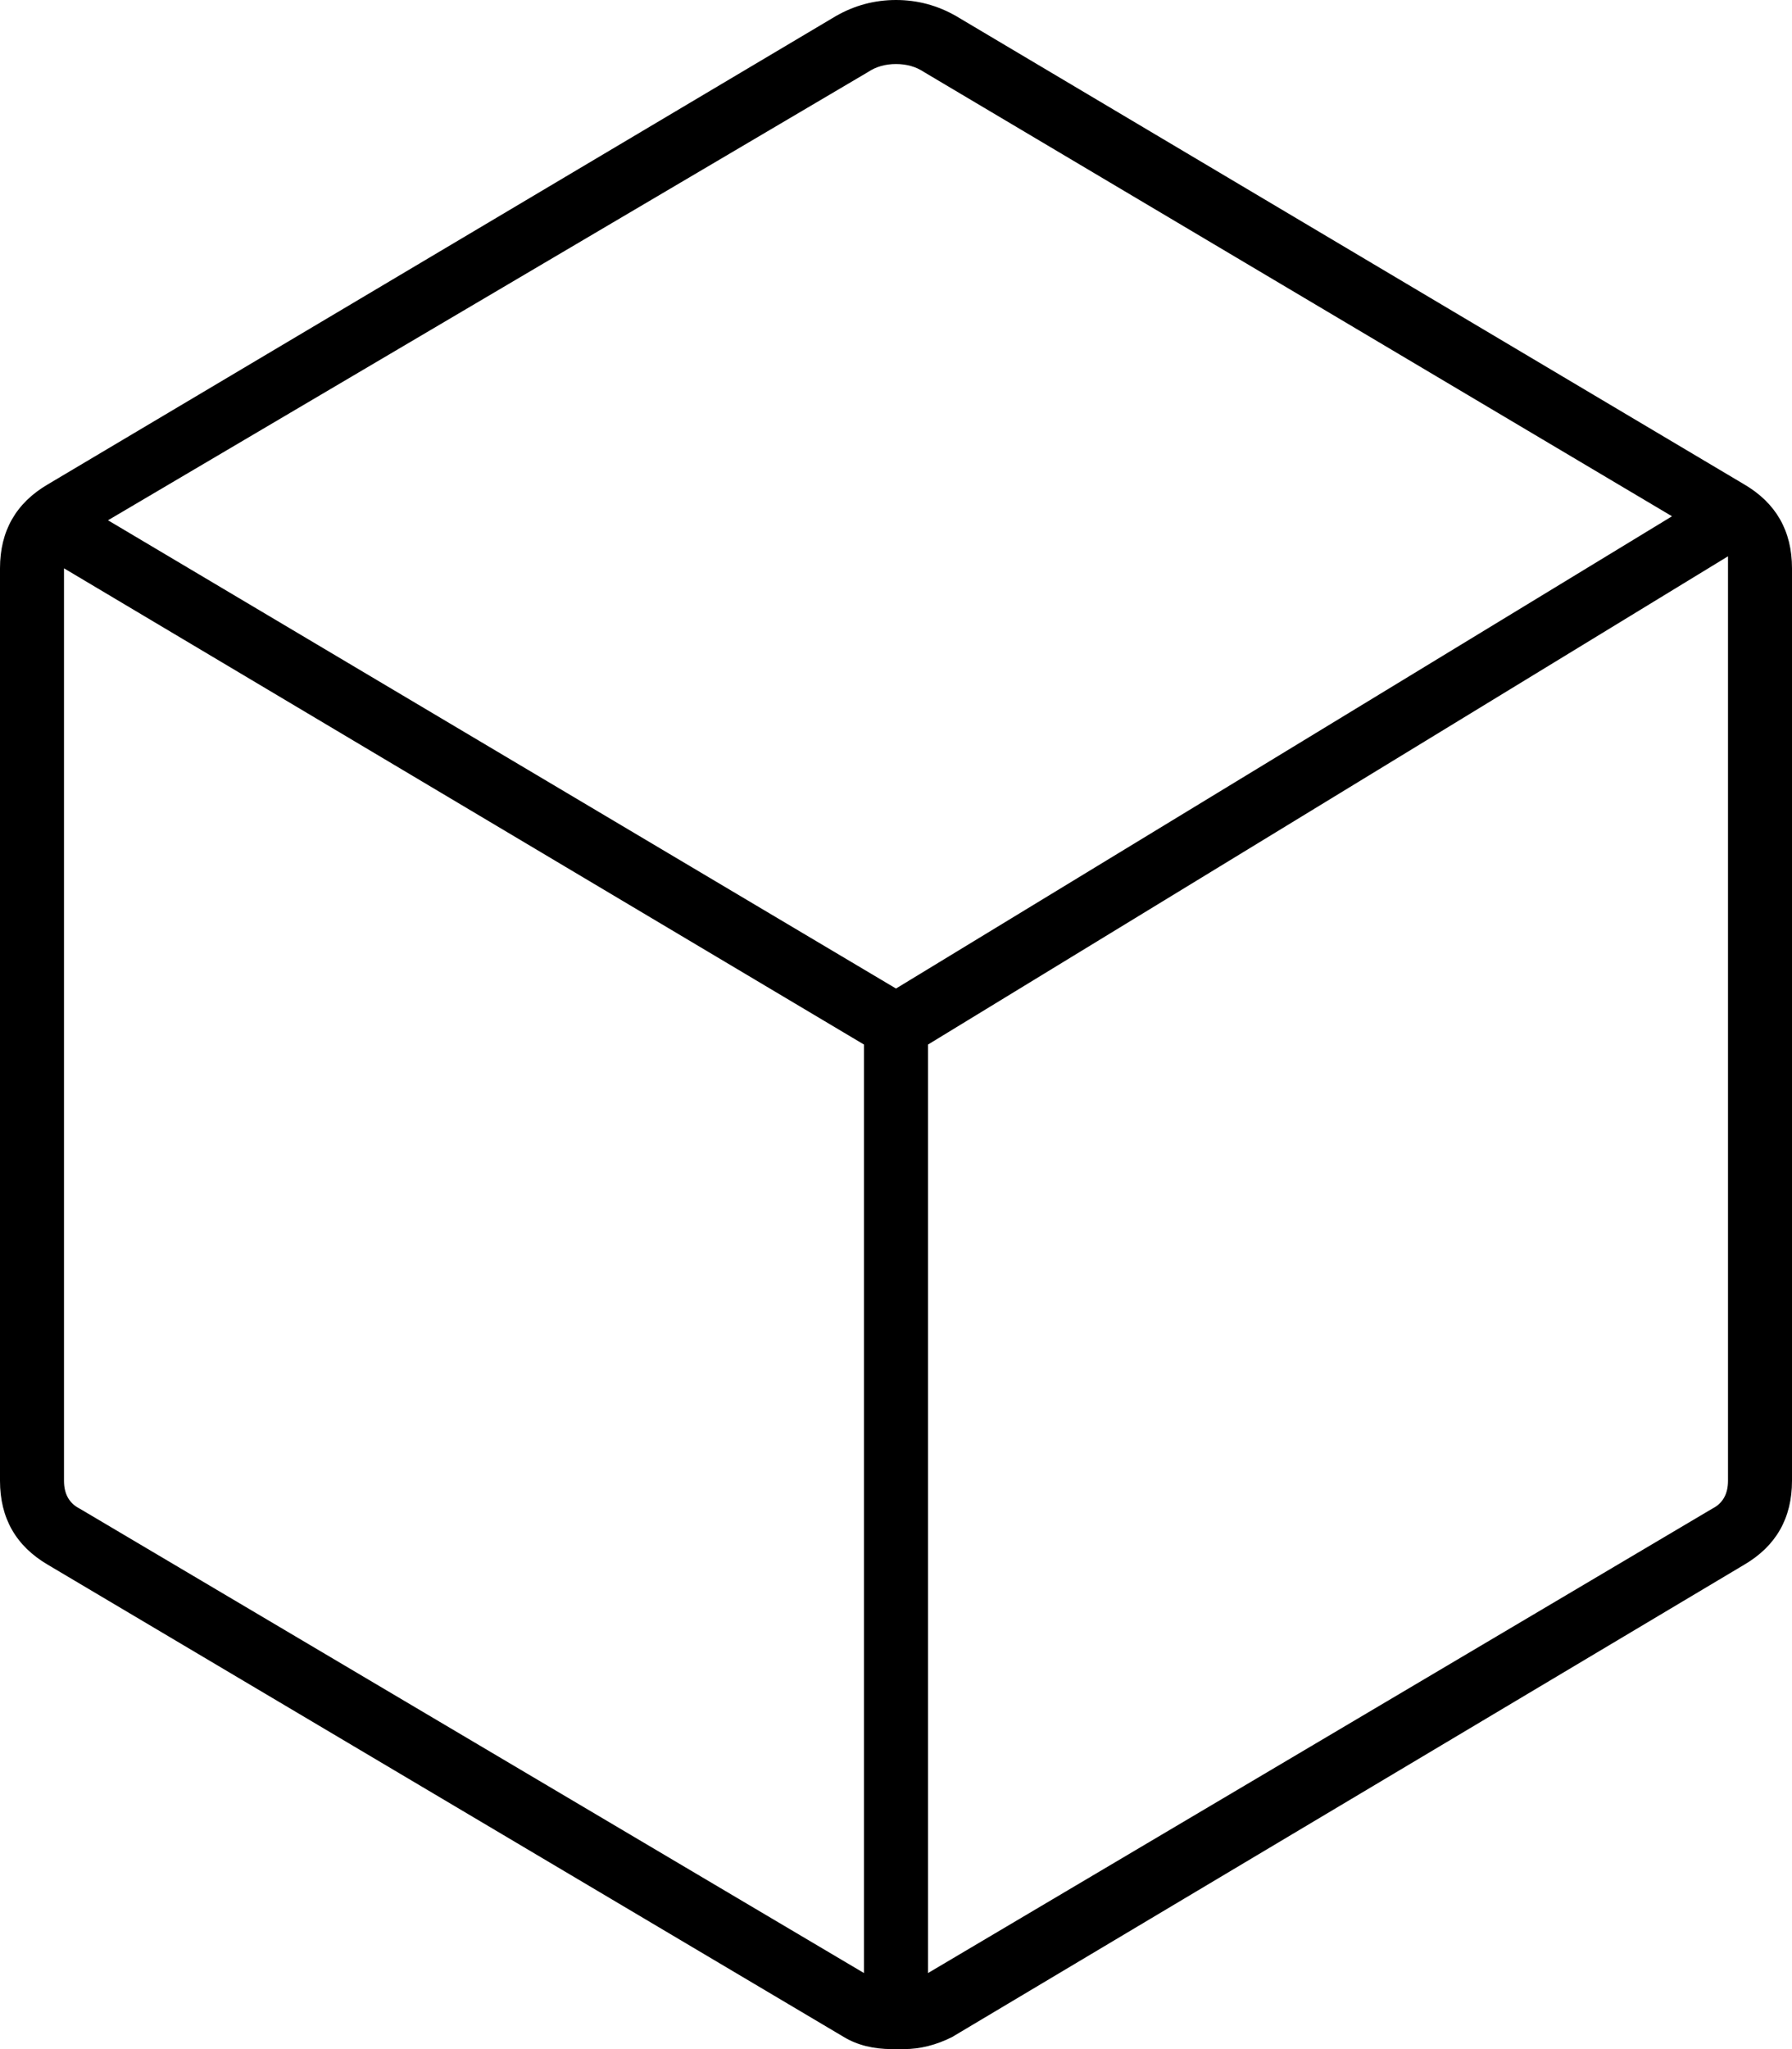 <svg xmlns="http://www.w3.org/2000/svg" viewBox="0 0 448 512">
  <path d="M 224 0 Q 232 0 239 4 L 436 121 L 436 121 Q 448 128 448 142 L 448 370 L 448 370 Q 448 384 436 391 L 238 509 L 238 509 Q 232 512 226 512 L 223 512 L 223 512 Q 216 512 211 509 L 12 391 L 12 391 Q 0 384 0 370 L 0 142 L 0 142 Q 0 128 12 121 L 209 4 L 209 4 Q 216 0 224 0 L 224 0 Z M 27 130 L 224 247 L 27 130 L 224 247 L 418 129 L 418 129 L 231 18 L 231 18 Q 228 16 224 16 Q 220 16 217 18 L 27 130 L 27 130 Z M 16 142 L 16 370 L 16 142 L 16 370 Q 16 375 20 377 L 216 493 L 216 493 L 216 261 L 216 261 L 16 142 L 16 142 Z M 223 496 Q 222 496 223 496 L 223 496 L 223 496 Q 223 496 223 496 L 225 496 L 225 496 Q 225 496 225 496 Q 225 496 226 496 L 223 496 L 223 496 Z M 232 493 L 428 377 L 232 493 L 428 377 Q 432 375 432 370 L 432 142 L 432 142 Q 432 140 432 139 L 232 261 L 232 261 L 232 493 L 232 493 Z" />
</svg>